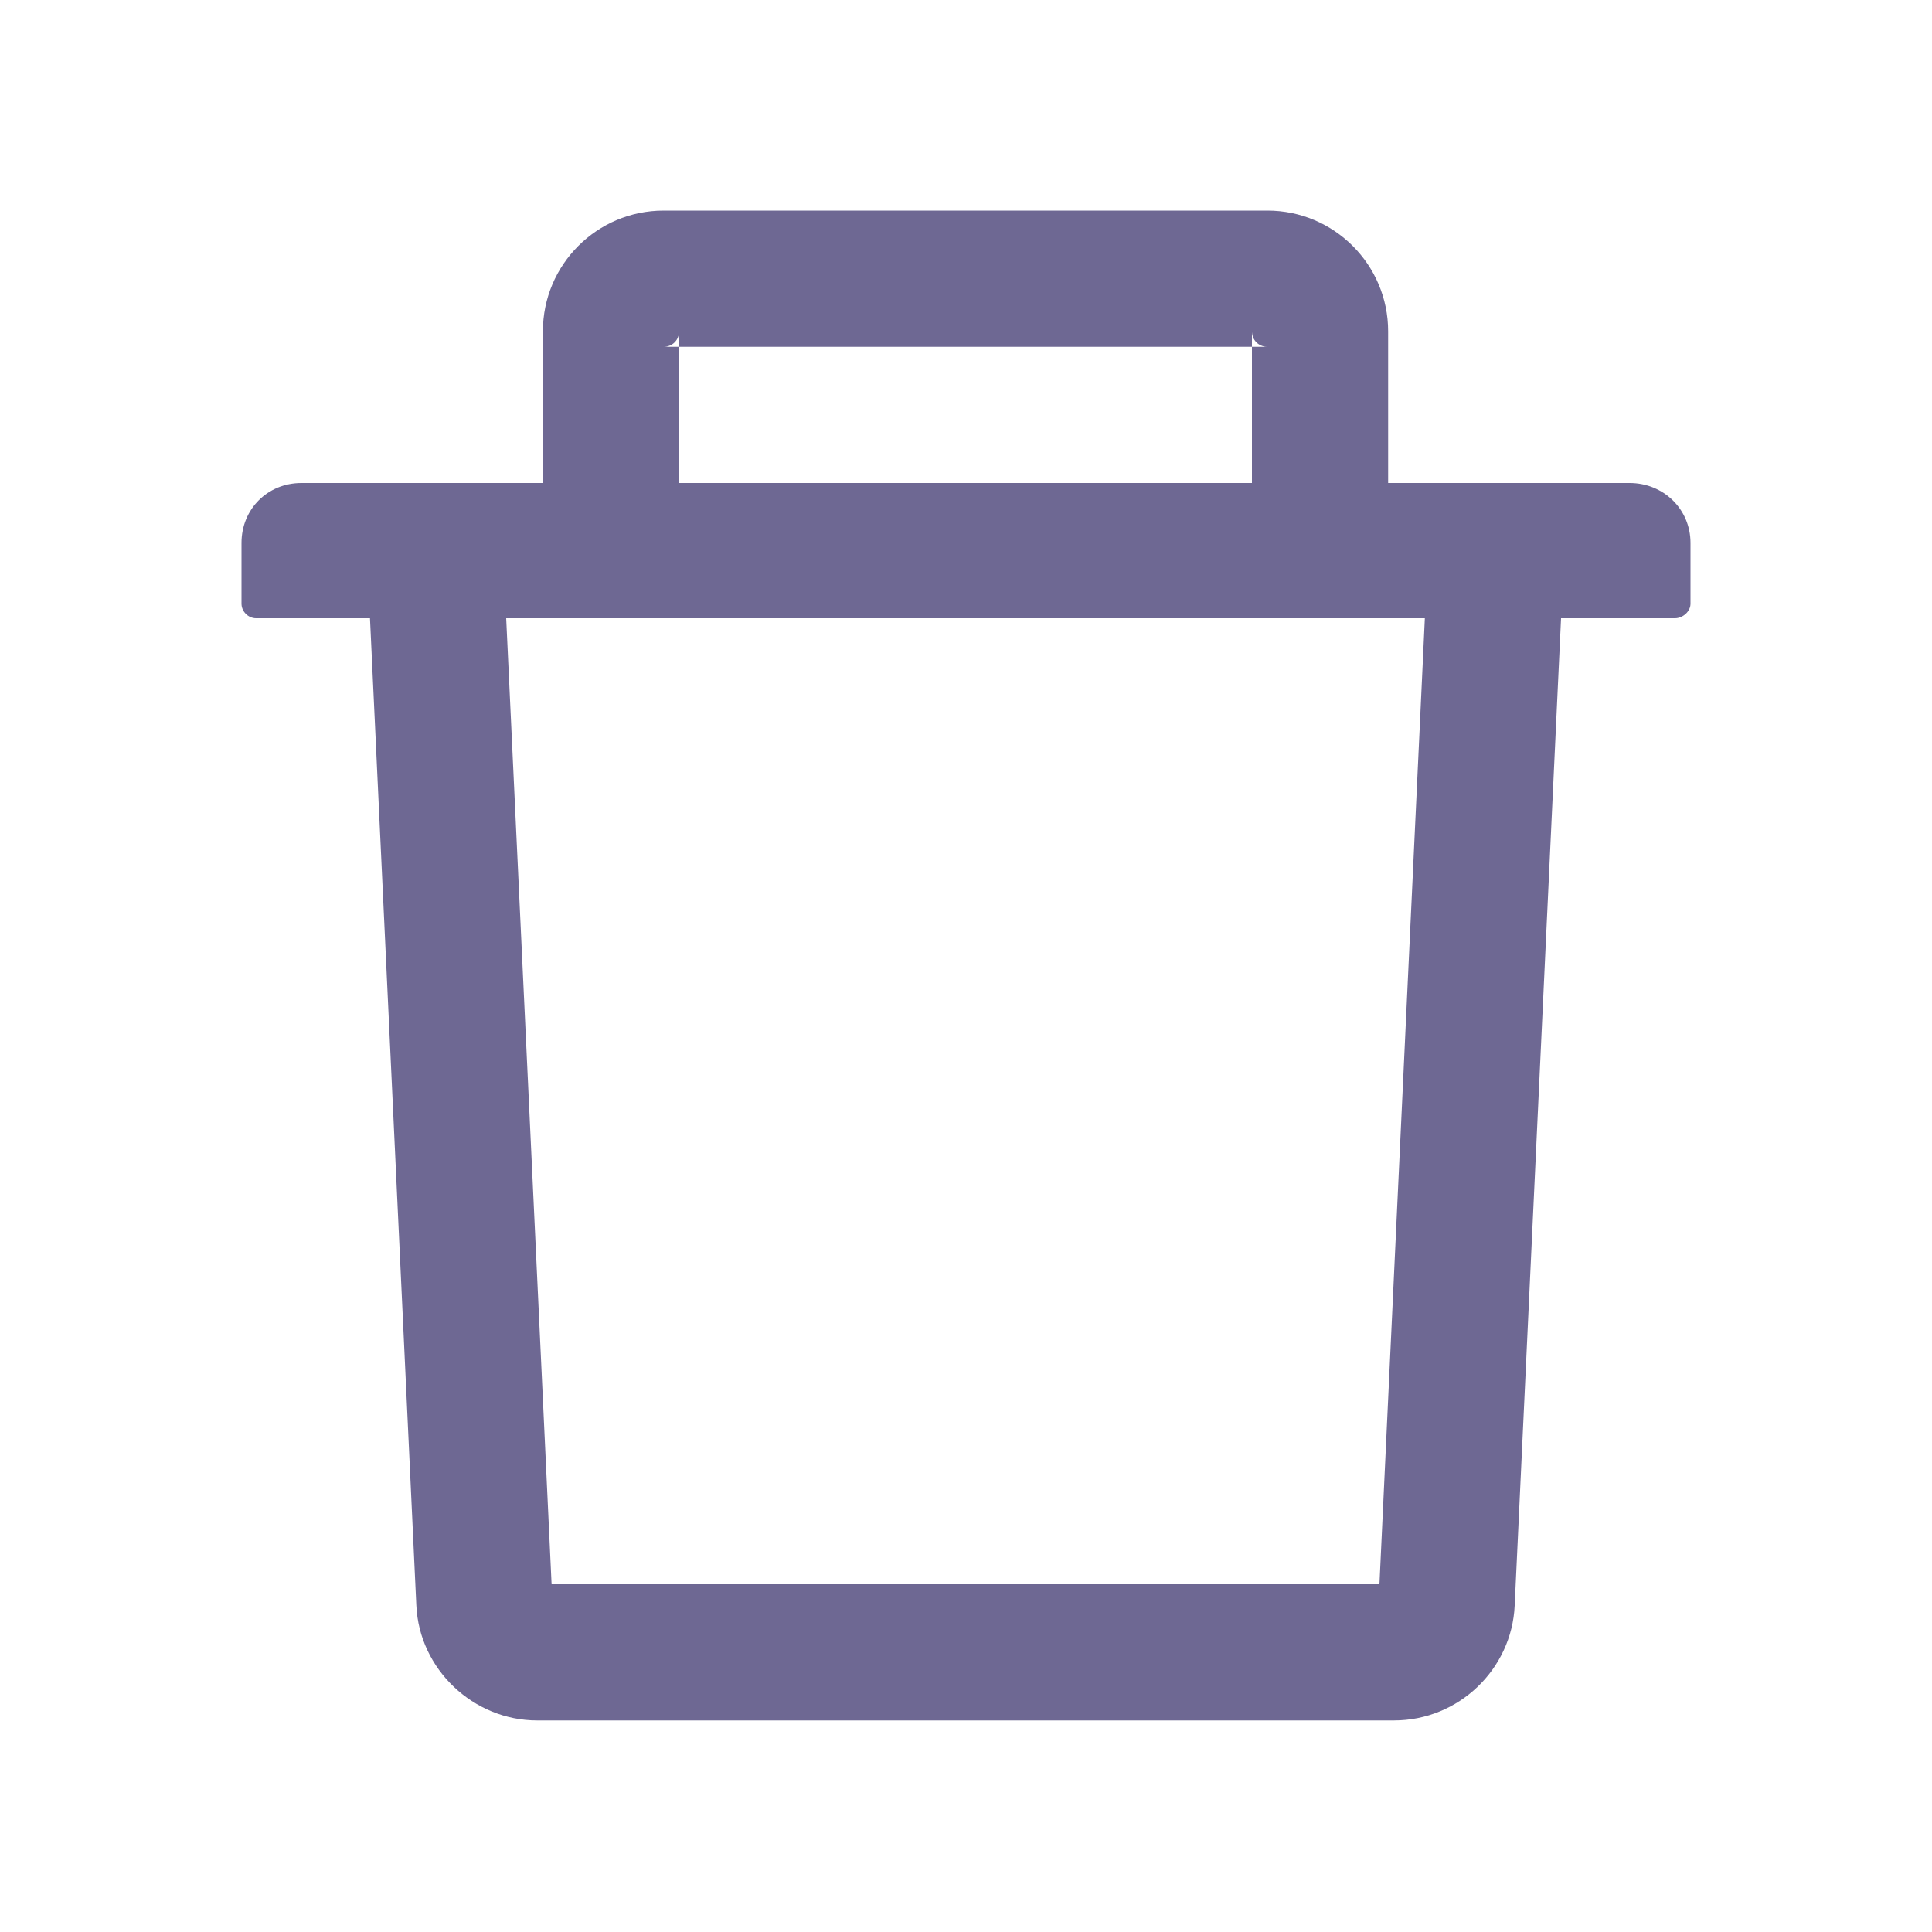 <svg width="20" height="20" viewBox="0 0 20 20" fill="none" xmlns="http://www.w3.org/2000/svg" xmlns:xlink="http://www.w3.org/1999/xlink">
	<desc>
			Created with Pixso.
	</desc>
	<defs>
		<clipPath id="clip10_170">
			<rect id="ant-design:delete-outlined" width="20" height="20" fill="white" fill-opacity="0"/>
		</clipPath>
	</defs>
	<rect id="ant-design:delete-outlined" width="20" height="20" fill="#FFFFFF" fill-opacity="0"/>
	<g clip-path="url(#clip10_170)">
		<path id="Vector" d="M7.03 3.59L6.87 3.59C6.96 3.59 7.03 3.52 7.03 3.43L7.03 3.59L12.96 3.59L12.96 3.43C12.96 3.52 13.03 3.59 13.12 3.59L12.96 3.59L12.96 5L14.37 5L14.37 3.43C14.37 2.74 13.81 2.18 13.12 2.18L6.87 2.18C6.18 2.18 5.62 2.74 5.62 3.43L5.62 5L7.03 5L7.03 3.59ZM16.87 5L3.12 5C2.77 5 2.5 5.27 2.5 5.62L2.5 6.25C2.5 6.33 2.57 6.4 2.65 6.4L3.83 6.4L4.31 16.62C4.34 17.28 4.9 17.81 5.56 17.81L14.43 17.81C15.1 17.81 15.65 17.28 15.68 16.62L16.16 6.4L17.34 6.4C17.42 6.4 17.5 6.33 17.5 6.25L17.5 5.62C17.5 5.27 17.22 5 16.87 5ZM14.28 16.4L5.71 16.4L5.24 6.4L14.75 6.4L14.28 16.4Z" fill="#6E6893" fill-opacity="1" fill-rule="nonzero"/>
	</g>
</svg>
